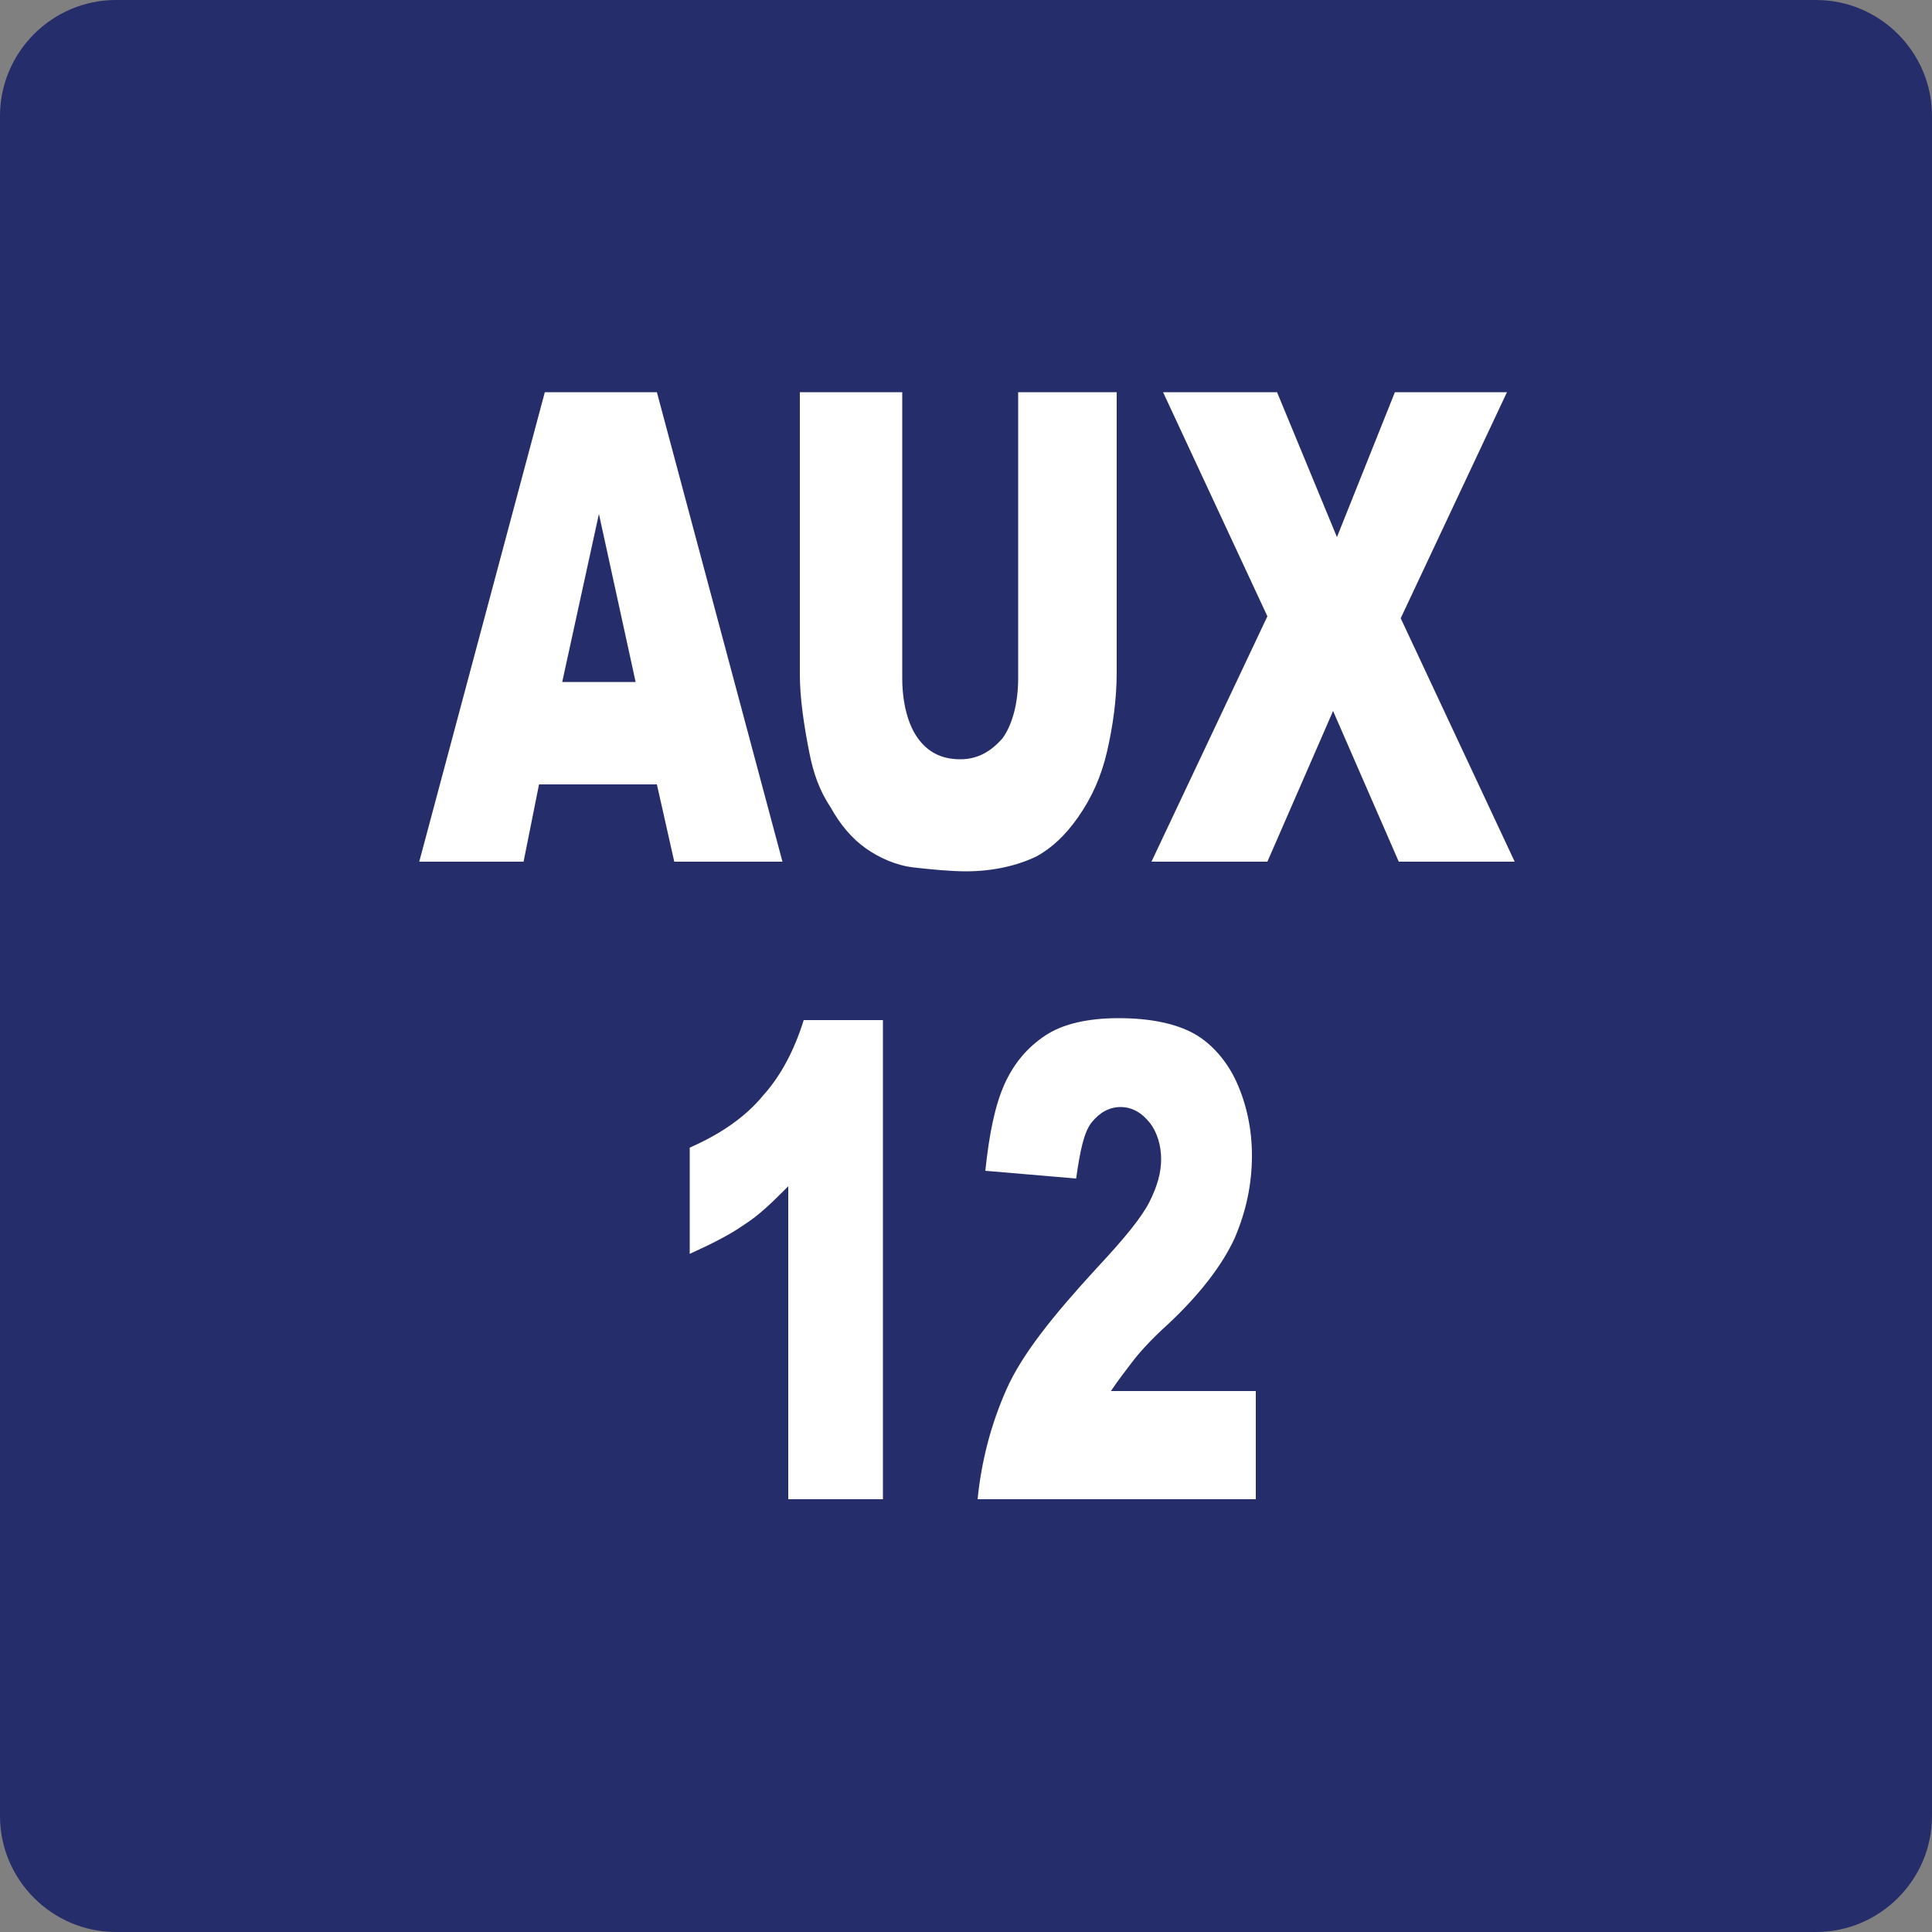<?xml version="1.0" encoding="utf-8"?>
<!-- Generator: Adobe Illustrator 24.1.1, SVG Export Plug-In . SVG Version: 6.00 Build 0)  -->
<svg version="1.1" id="New_VCP" xmlns="http://www.w3.org/2000/svg" xmlns:xlink="http://www.w3.org/1999/xlink" x="0px" y="0px"
	 width="100px" height="100px" viewBox="0 0 100 100" style="enable-background:new 0 0 100 100;" xml:space="preserve">
<rect x="0" y="0" width="100" height="100" fill="#808080" stroke="none"/>
<style type="text/css">
	.st0{fill:#252D6B;}
	.st1{display:none;fill:#82151E;}
	.st2{fill:#FFFFFF;}
</style>
<path class="st0" d="M100,94c0,3.3-2.7,6-6,6H6c-3.3,0-6-2.7-6-6V6c0-3.3,2.7-6,6-6h88c3.3,0,6,2.7,6,6V94z"/>
<path class="st1" d="M35.1,3h-0.7H7.6C5.1,3,3,5,3,7.4v25.9v1.8L35.1,3z"/>
<g>
	<path class="st2" d="M34,40.6h-6.1l-0.8,4h-5.4l6.5-24.3h5.8l6.5,24.3h-5.6L34,40.6z M32.9,35.3L31,26.6l-1.9,8.7H32.9z"/>
	<path class="st2" d="M52.5,20.3h5.3v14.5c0,1.4-0.2,2.8-0.5,4.1c-0.3,1.3-0.8,2.4-1.5,3.4c-0.7,1-1.4,1.6-2.1,2
		c-1,0.5-2.3,0.8-3.7,0.8c-0.8,0-1.8-0.1-2.7-0.2s-1.8-0.5-2.5-1s-1.3-1.2-1.8-2.1c-0.6-0.9-0.9-1.8-1.1-2.8
		c-0.3-1.5-0.5-2.9-0.5-4.1V20.3h5.3v14.8c0,1.3,0.3,2.4,0.8,3.1s1.2,1.1,2.2,1.1c0.9,0,1.6-0.4,2.2-1.1c0.5-0.7,0.8-1.8,0.8-3.1
		V20.3z"/>
	<path class="st2" d="M60.2,20.3h5.9l3.1,7.5l3-7.5h5.8L72.5,32l5.9,12.6h-6L69,36.8l-3.4,7.8h-6l6-12.7L60.2,20.3z"/>
	<path class="st2" d="M45.7,52.8v24.8h-4.9V61.4c-0.8,0.8-1.5,1.5-2.3,2c-0.7,0.5-1.7,1-2.8,1.5v-5.5c1.6-0.7,2.9-1.6,3.8-2.7
		c0.9-1,1.6-2.3,2.1-3.9H45.7z"/>
	<path class="st2" d="M65,77.6H50.6c0.2-2,0.7-3.9,1.5-5.7c0.8-1.8,2.4-3.8,4.7-6.3c1.4-1.5,2.3-2.6,2.7-3.4
		c0.4-0.8,0.6-1.5,0.6-2.2c0-0.7-0.2-1.4-0.6-1.9c-0.4-0.5-0.9-0.8-1.5-0.8c-0.6,0-1.1,0.3-1.5,0.8c-0.4,0.5-0.6,1.5-0.8,2.9
		L51,60.6c0.2-1.9,0.5-3.4,1-4.5c0.5-1.1,1.2-1.9,2.1-2.5s2.2-0.9,3.8-0.9c1.7,0,3,0.3,3.9,0.8c0.9,0.5,1.7,1.4,2.2,2.5
		c0.5,1.1,0.8,2.4,0.8,3.8c0,1.5-0.3,2.9-0.9,4.3c-0.6,1.3-1.7,2.8-3.4,4.4c-1,0.9-1.6,1.6-1.9,2c-0.3,0.4-0.7,0.9-1.1,1.5H65V77.6z
		"/>
</g>
</svg>

